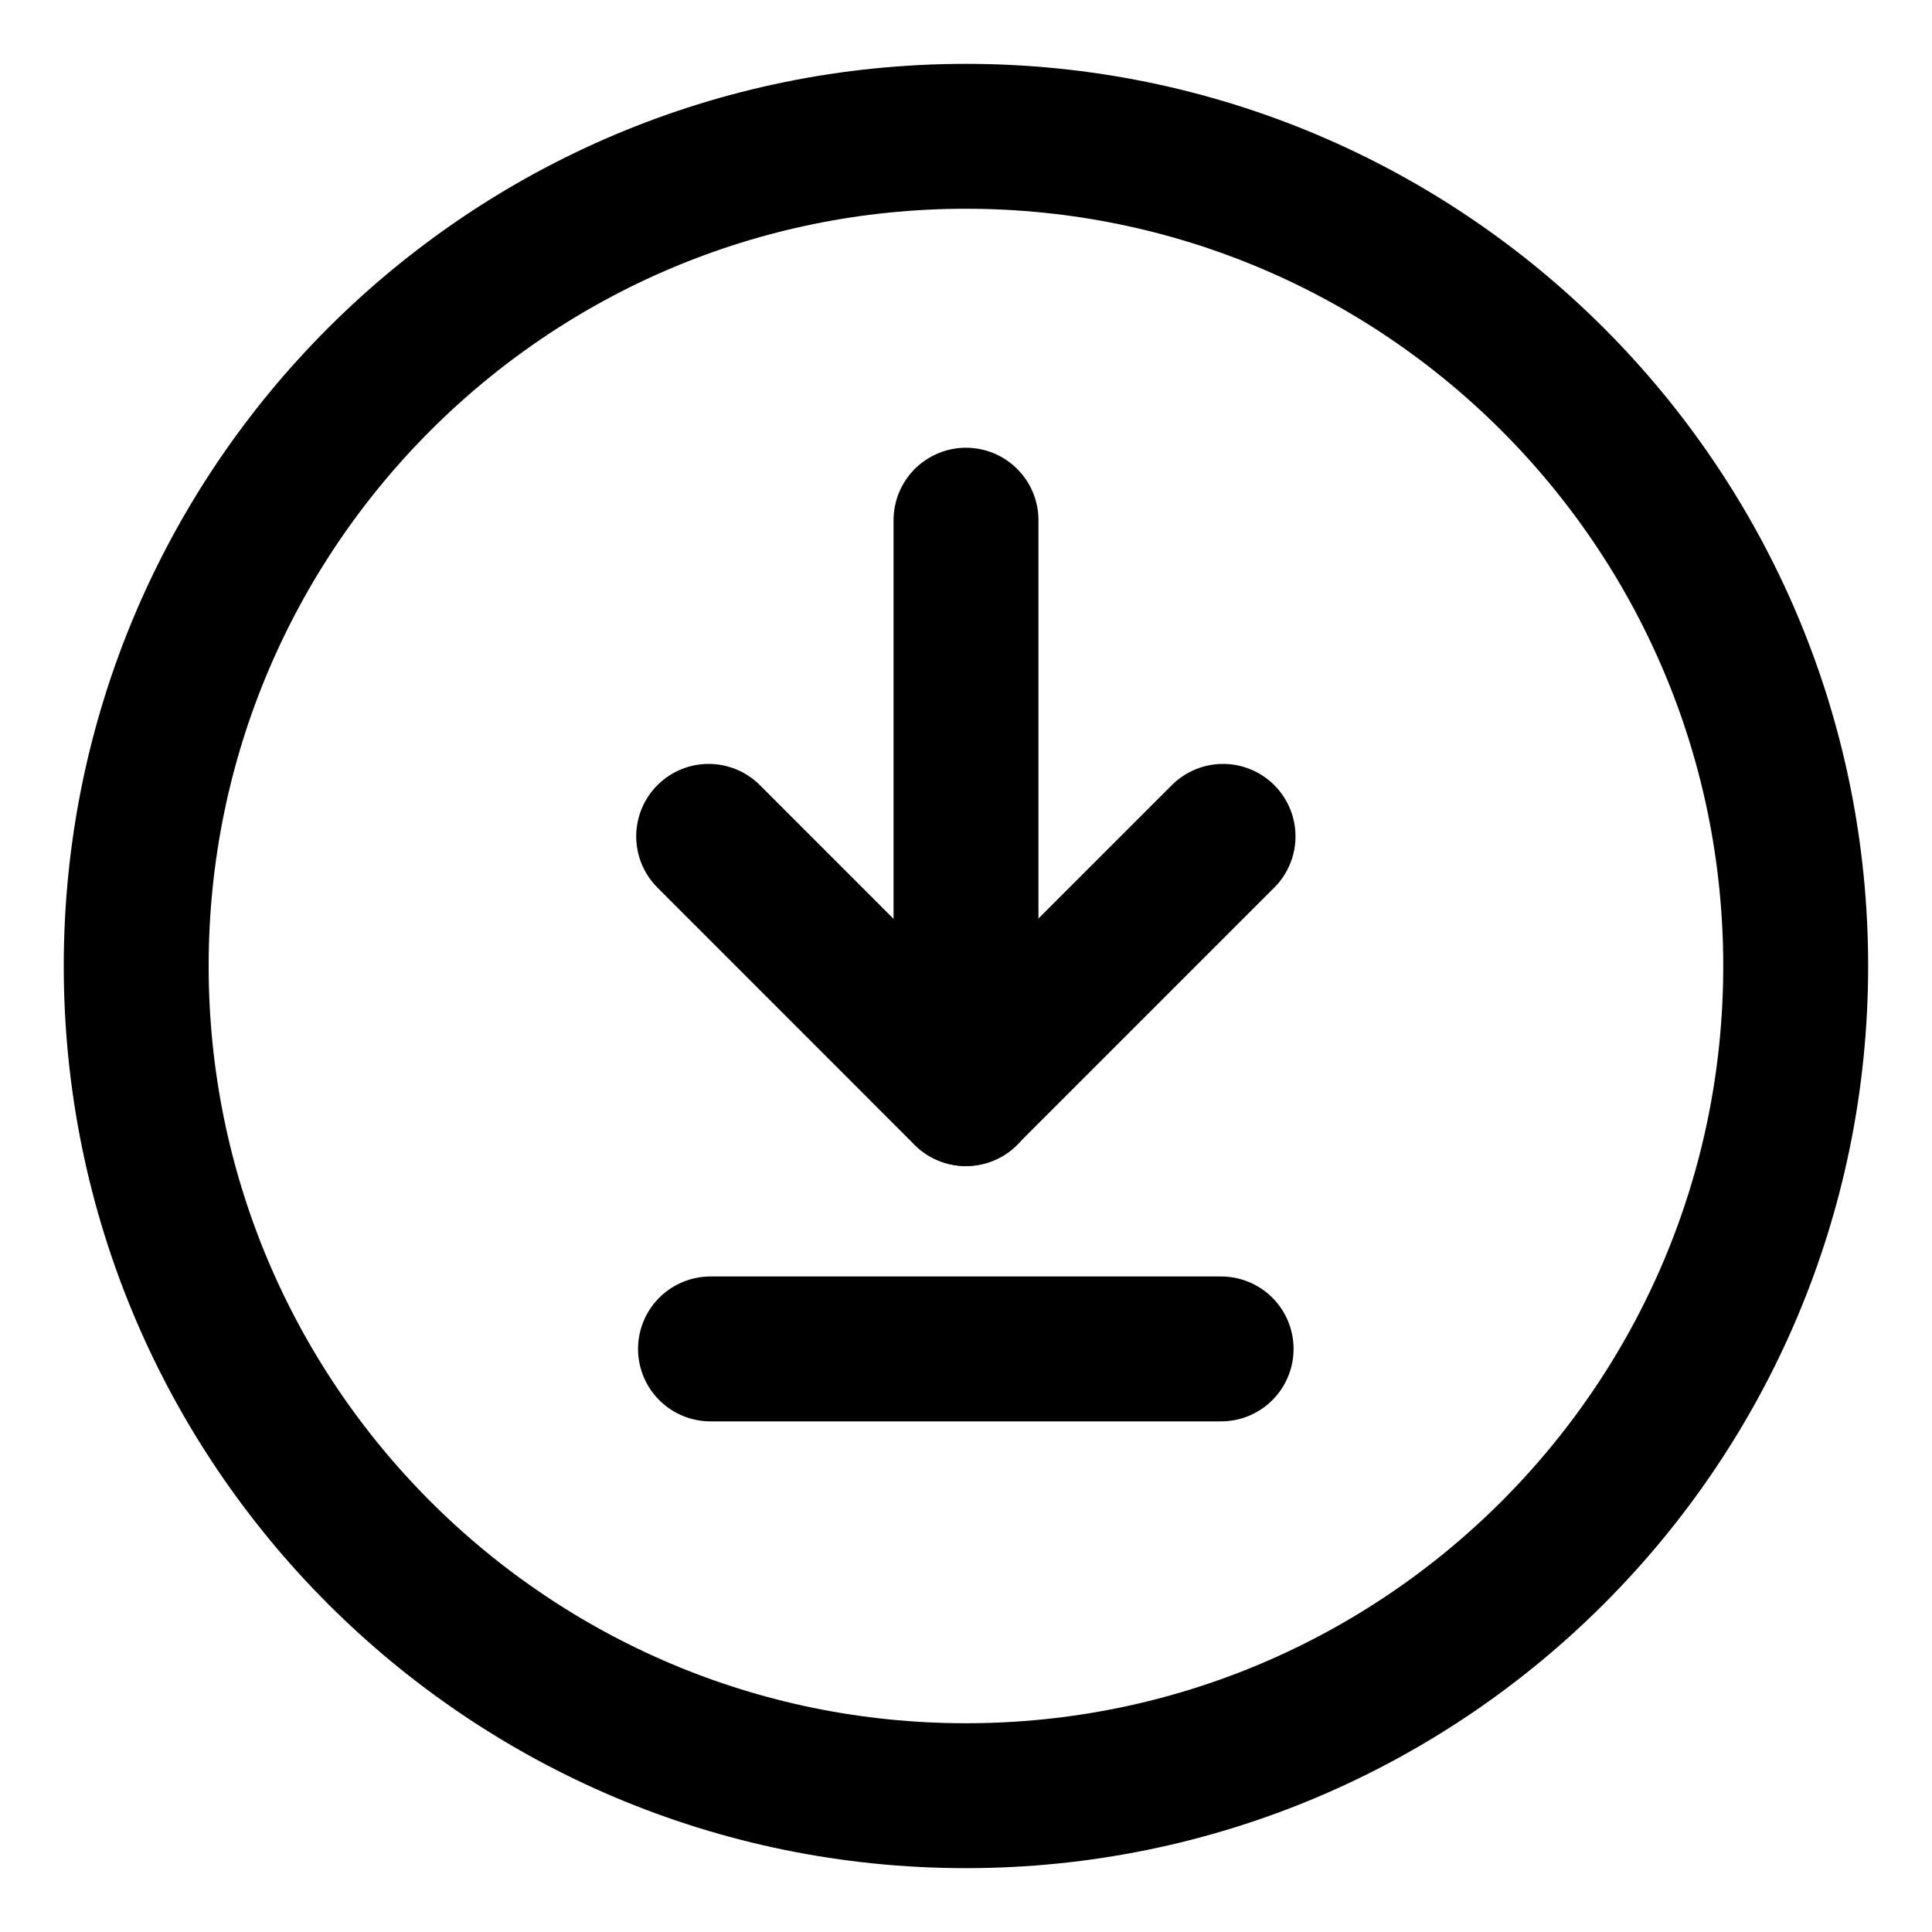 <svg width="20" height="20" viewBox="0 0 20 20" fill="none" xmlns="http://www.w3.org/2000/svg">
<g id="arrow-down-circle-2-97" clip-path="url(#clip0_47_142392)">
<g id="arrow-down-circle-2">
<path id="Vector" d="M9.999 18.589C14.743 18.589 18.589 14.744 18.589 10C18.589 5.256 14.743 1.411 9.999 1.411C5.256 1.411 1.41 5.256 1.41 10C1.41 14.744 5.256 18.589 9.999 18.589Z" stroke="black" stroke-width="1.5" stroke-linecap="round" stroke-linejoin="round"/>
<path id="Vector_2" d="M12.661 8.658L9.998 11.321L7.336 8.658" stroke="black" stroke-width="1.5" stroke-linecap="round" stroke-linejoin="round"/>
<path id="Vector 1000" d="M10 11.321V5.385" stroke="black" stroke-width="1.5" stroke-linecap="round" stroke-linejoin="round"/>
<path id="Vector 1001" d="M12.641 13.964H7.355" stroke="black" stroke-width="1.5" stroke-linecap="round" stroke-linejoin="round"/>
</g>
</g>
<defs>
<clipPath id="clip0_47_142392">
<rect width="20" height="20" fill="white"/>
</clipPath>
</defs>
</svg>
